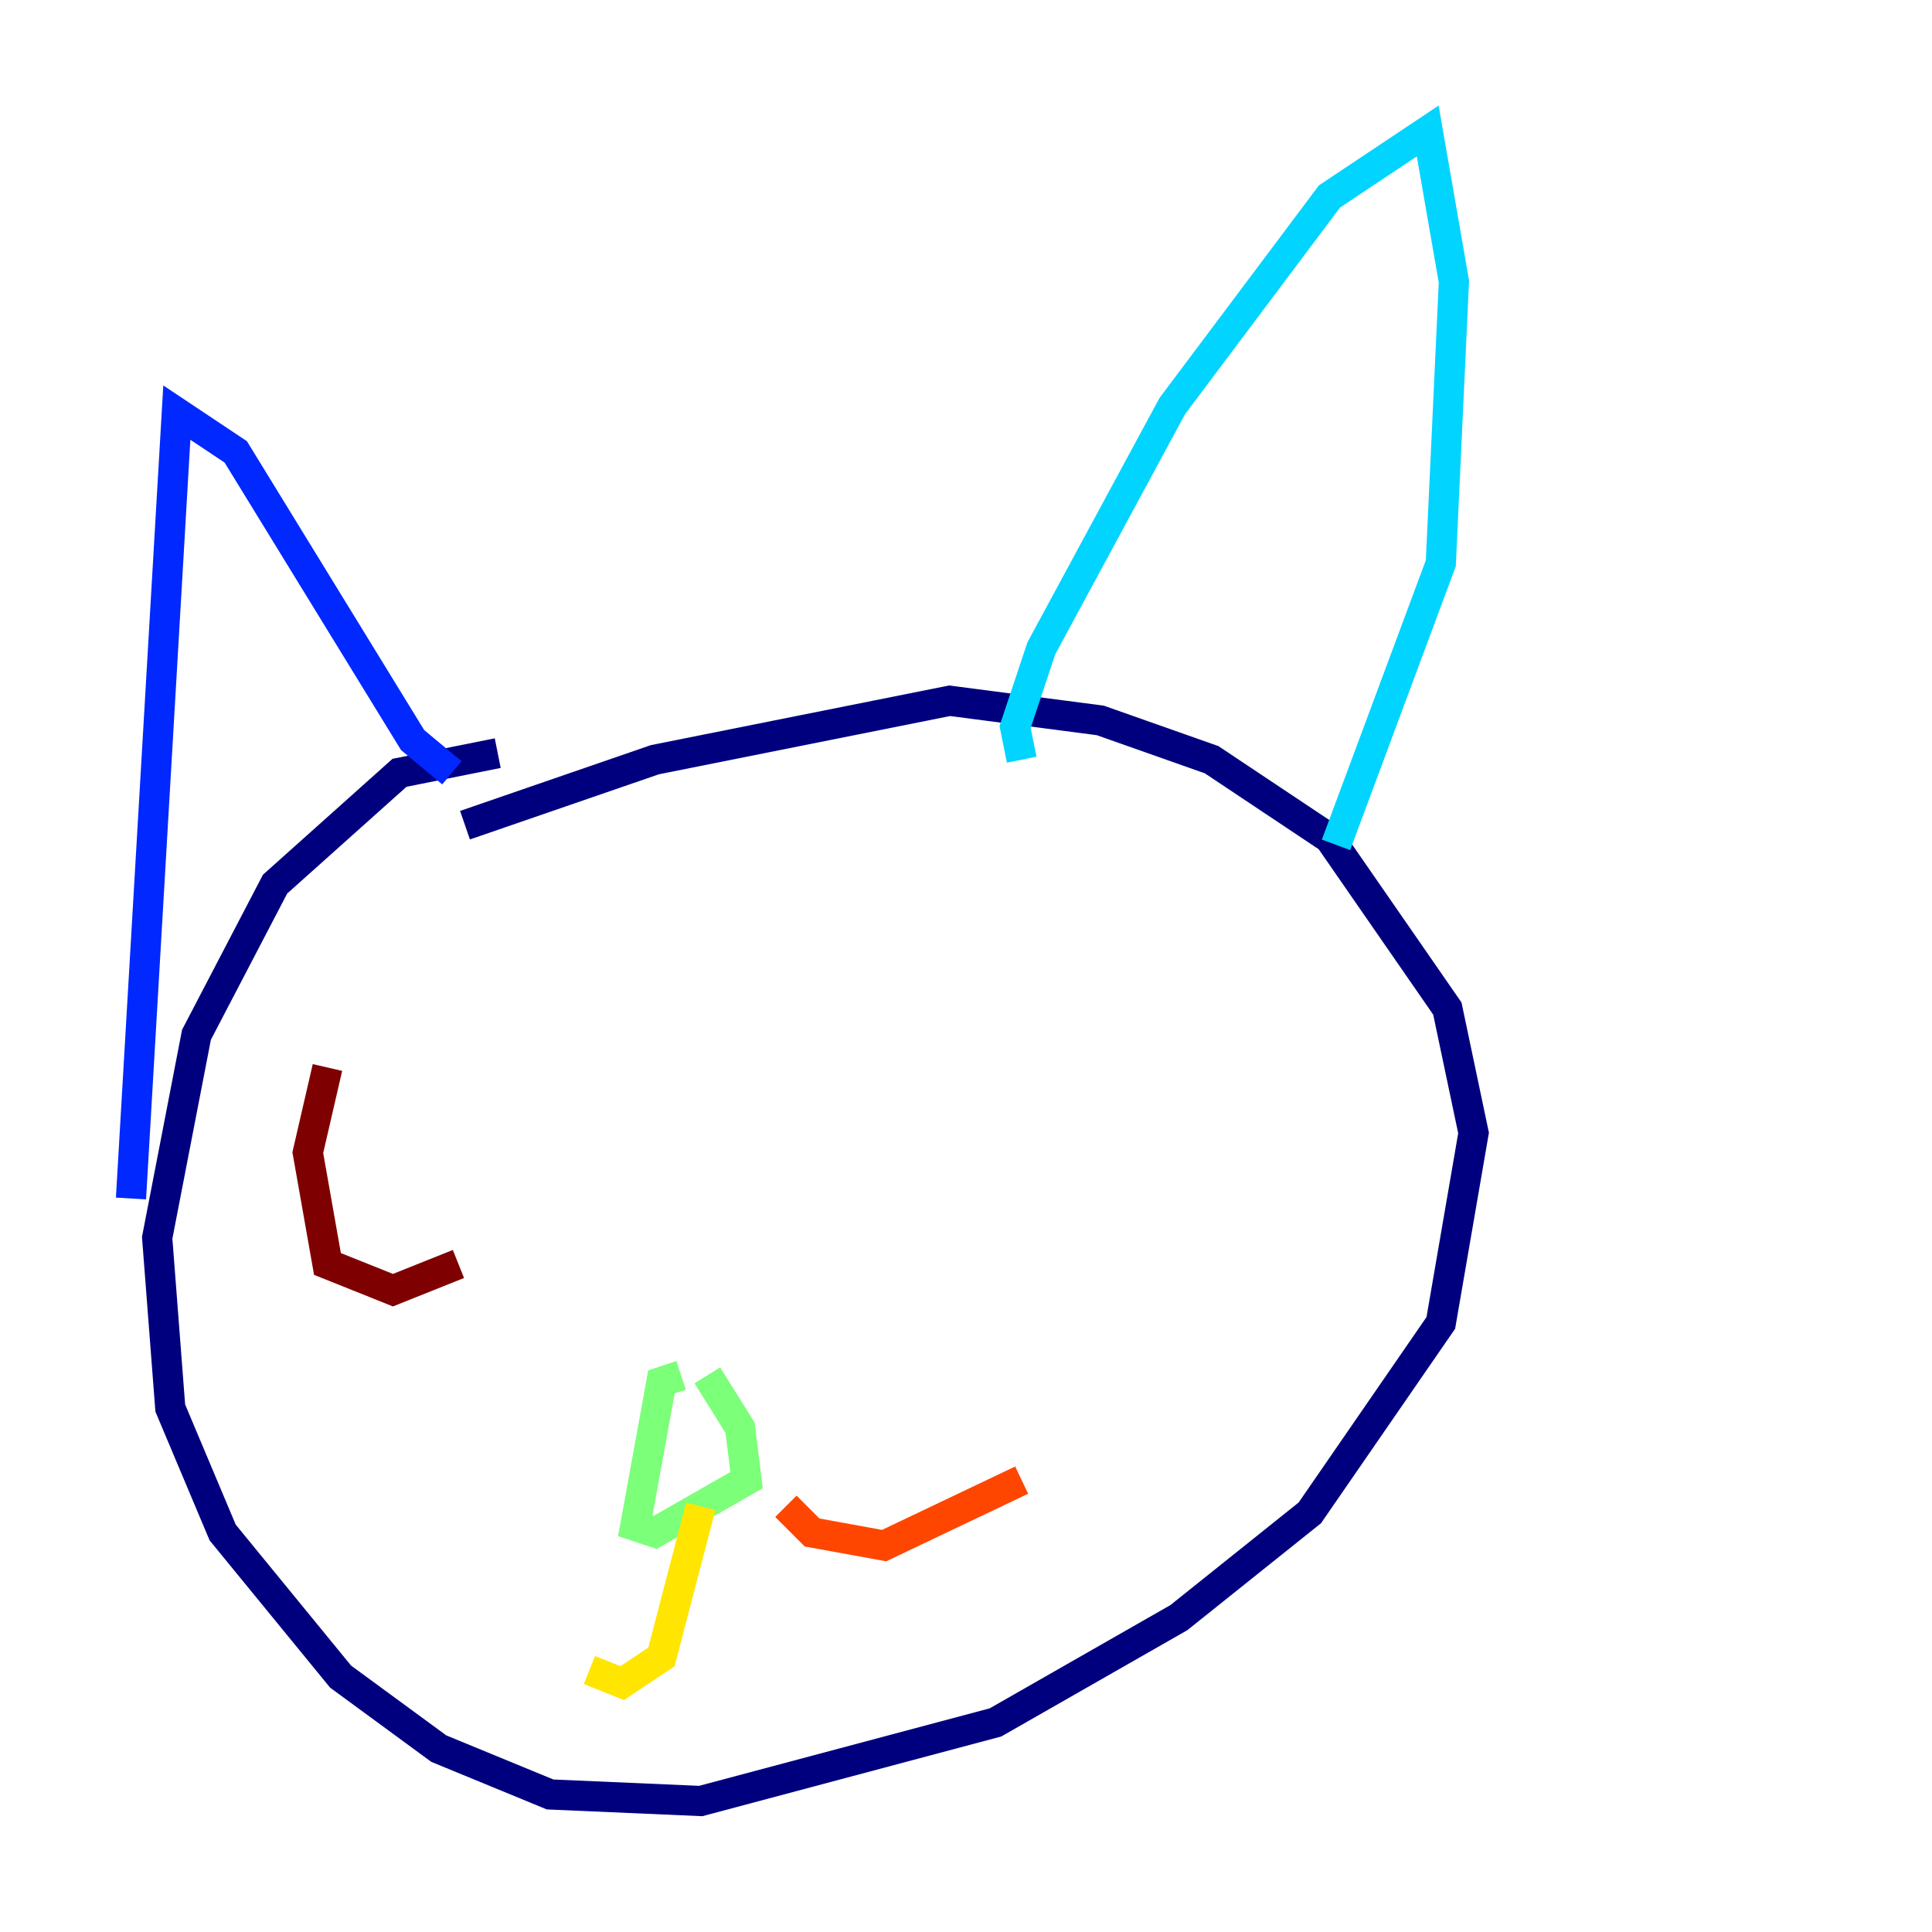 <?xml version="1.0" encoding="utf-8" ?>
<svg baseProfile="tiny" height="128" version="1.2" viewBox="0,0,128,128" width="128" xmlns="http://www.w3.org/2000/svg" xmlns:ev="http://www.w3.org/2001/xml-events" xmlns:xlink="http://www.w3.org/1999/xlink"><defs /><polyline fill="none" points="32.976,49.898 26.468,51.2 18.224,58.576 13.017,68.556 10.414,82.007 11.281,93.288 14.752,101.532 22.563,111.078 29.071,115.851 36.447,118.888 46.427,119.322 65.953,114.115 78.102,107.173 86.78,100.231 95.458,87.647 97.627,75.064 95.891,66.82 88.081,55.539 80.271,50.332 72.895,47.729 62.915,46.427 43.39,50.332 30.807,54.671" stroke="#00007f" stroke-width="2" /><polyline fill="none" points="8.678,79.403 11.715,27.336 15.62,29.939 27.336,49.031 29.939,51.2" stroke="#0028ff" stroke-width="2" /><polyline fill="none" points="67.688,50.332 67.254,48.163 68.99,42.956 77.668,26.902 88.081,13.017 94.59,8.678 96.325,18.658 95.458,37.315 88.515,55.973" stroke="#00d4ff" stroke-width="2" /><polyline fill="none" points="45.125,91.119 43.824,91.552 42.088,101.098 43.39,101.532 49.464,98.061 49.031,94.59 46.861,91.119" stroke="#7cff79" stroke-width="2" /><polyline fill="none" points="46.427,99.797 43.824,109.776 41.22,111.512 39.051,110.644" stroke="#ffe500" stroke-width="2" /><polyline fill="none" points="52.068,99.797 53.803,101.532 58.576,102.4 67.688,98.061" stroke="#ff4600" stroke-width="2" /><polyline fill="none" points="21.695,70.725 20.393,76.366 21.695,83.742 26.034,85.478 30.373,83.742" stroke="#7f0000" stroke-width="2" /></svg>